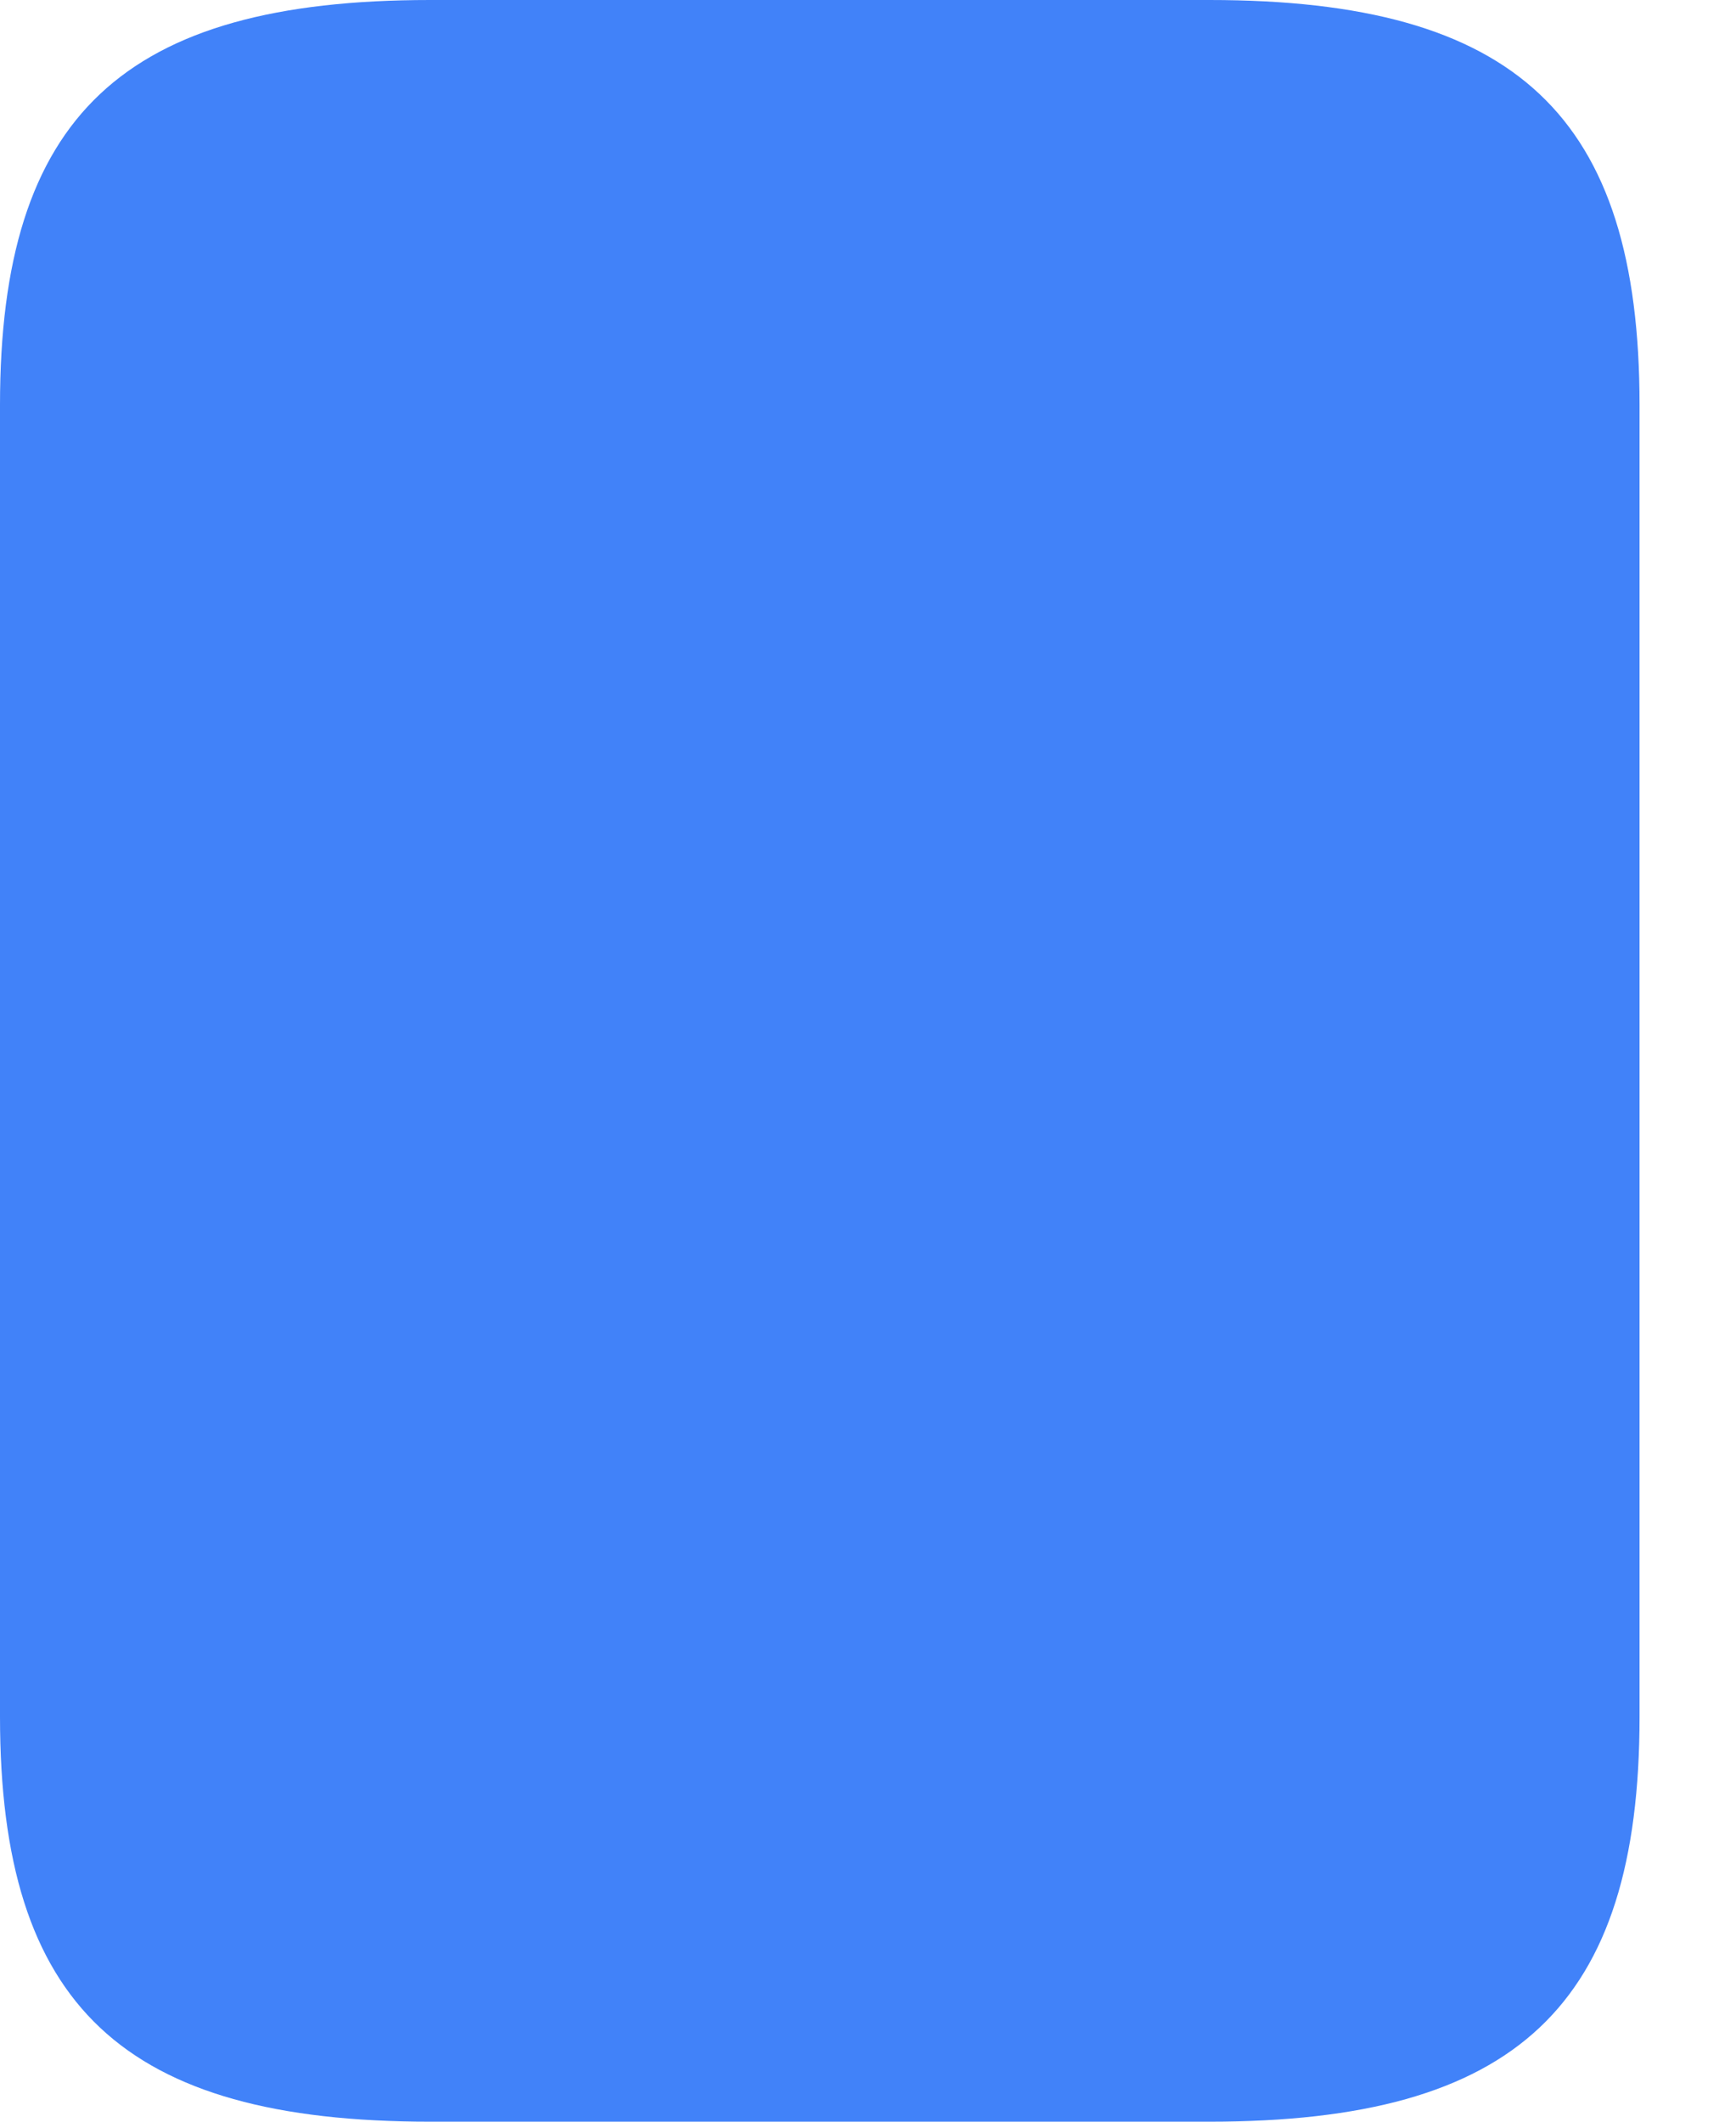 <?xml version="1.0" encoding="UTF-8" standalone="no"?><svg width='9' height='11' viewBox='0 0 9 11' fill='none' xmlns='http://www.w3.org/2000/svg'>
<path d='M8.5 2.1V8.9C8.5 10.4 7.86 11 6.27 11H2.23C0.64 11 0 10.4 0 8.9V2.1C0 0.6 0.64 0 2.23 0H6.27C7.86 0 8.5 0.6 8.5 2.1Z' fill='#4182F9'/>
</svg>
